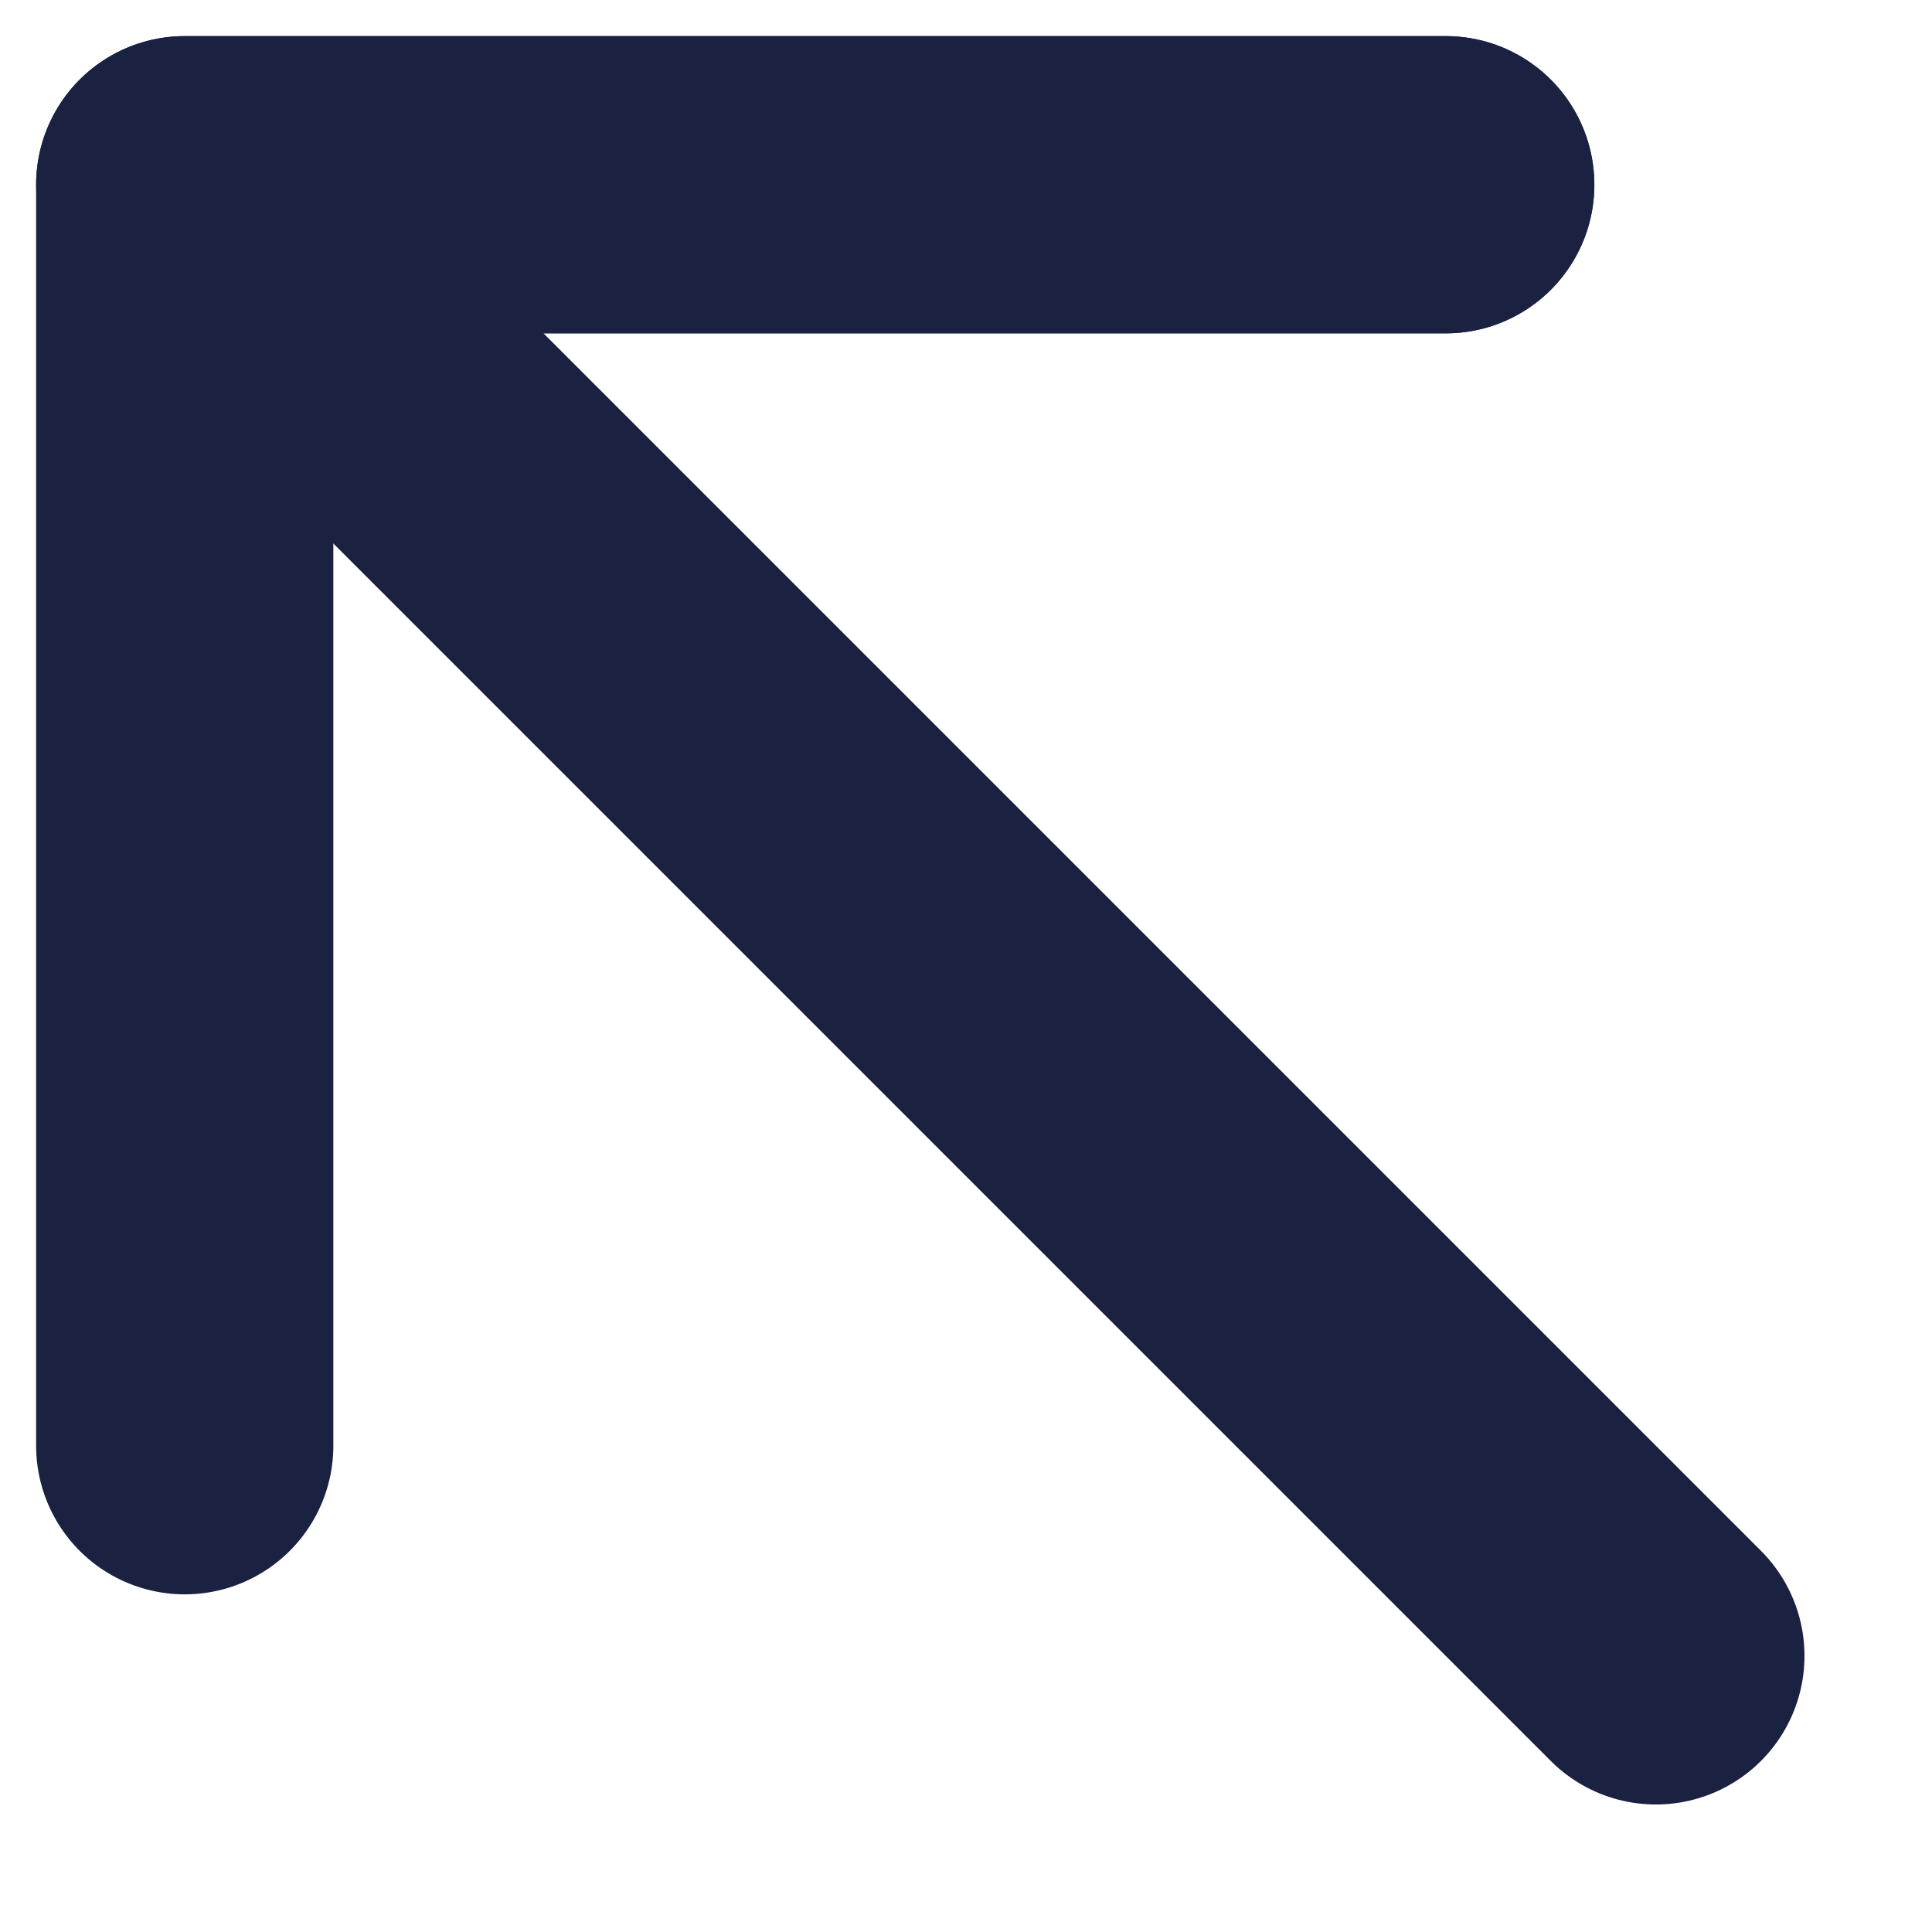 <svg width="13" height="13" viewBox="0 0 13 13" fill="none" xmlns="http://www.w3.org/2000/svg">
    <path d="M9.728 1.243H1.243V9.728" stroke="#1B2141" stroke-width="2" stroke-linecap="round"
          stroke-linejoin="round"/>
    <path d="M9.728 1.243H1.243L11.142 11.142" stroke="#1B2141" stroke-width="2" stroke-linecap="round"
          stroke-linejoin="round"/>
</svg>
